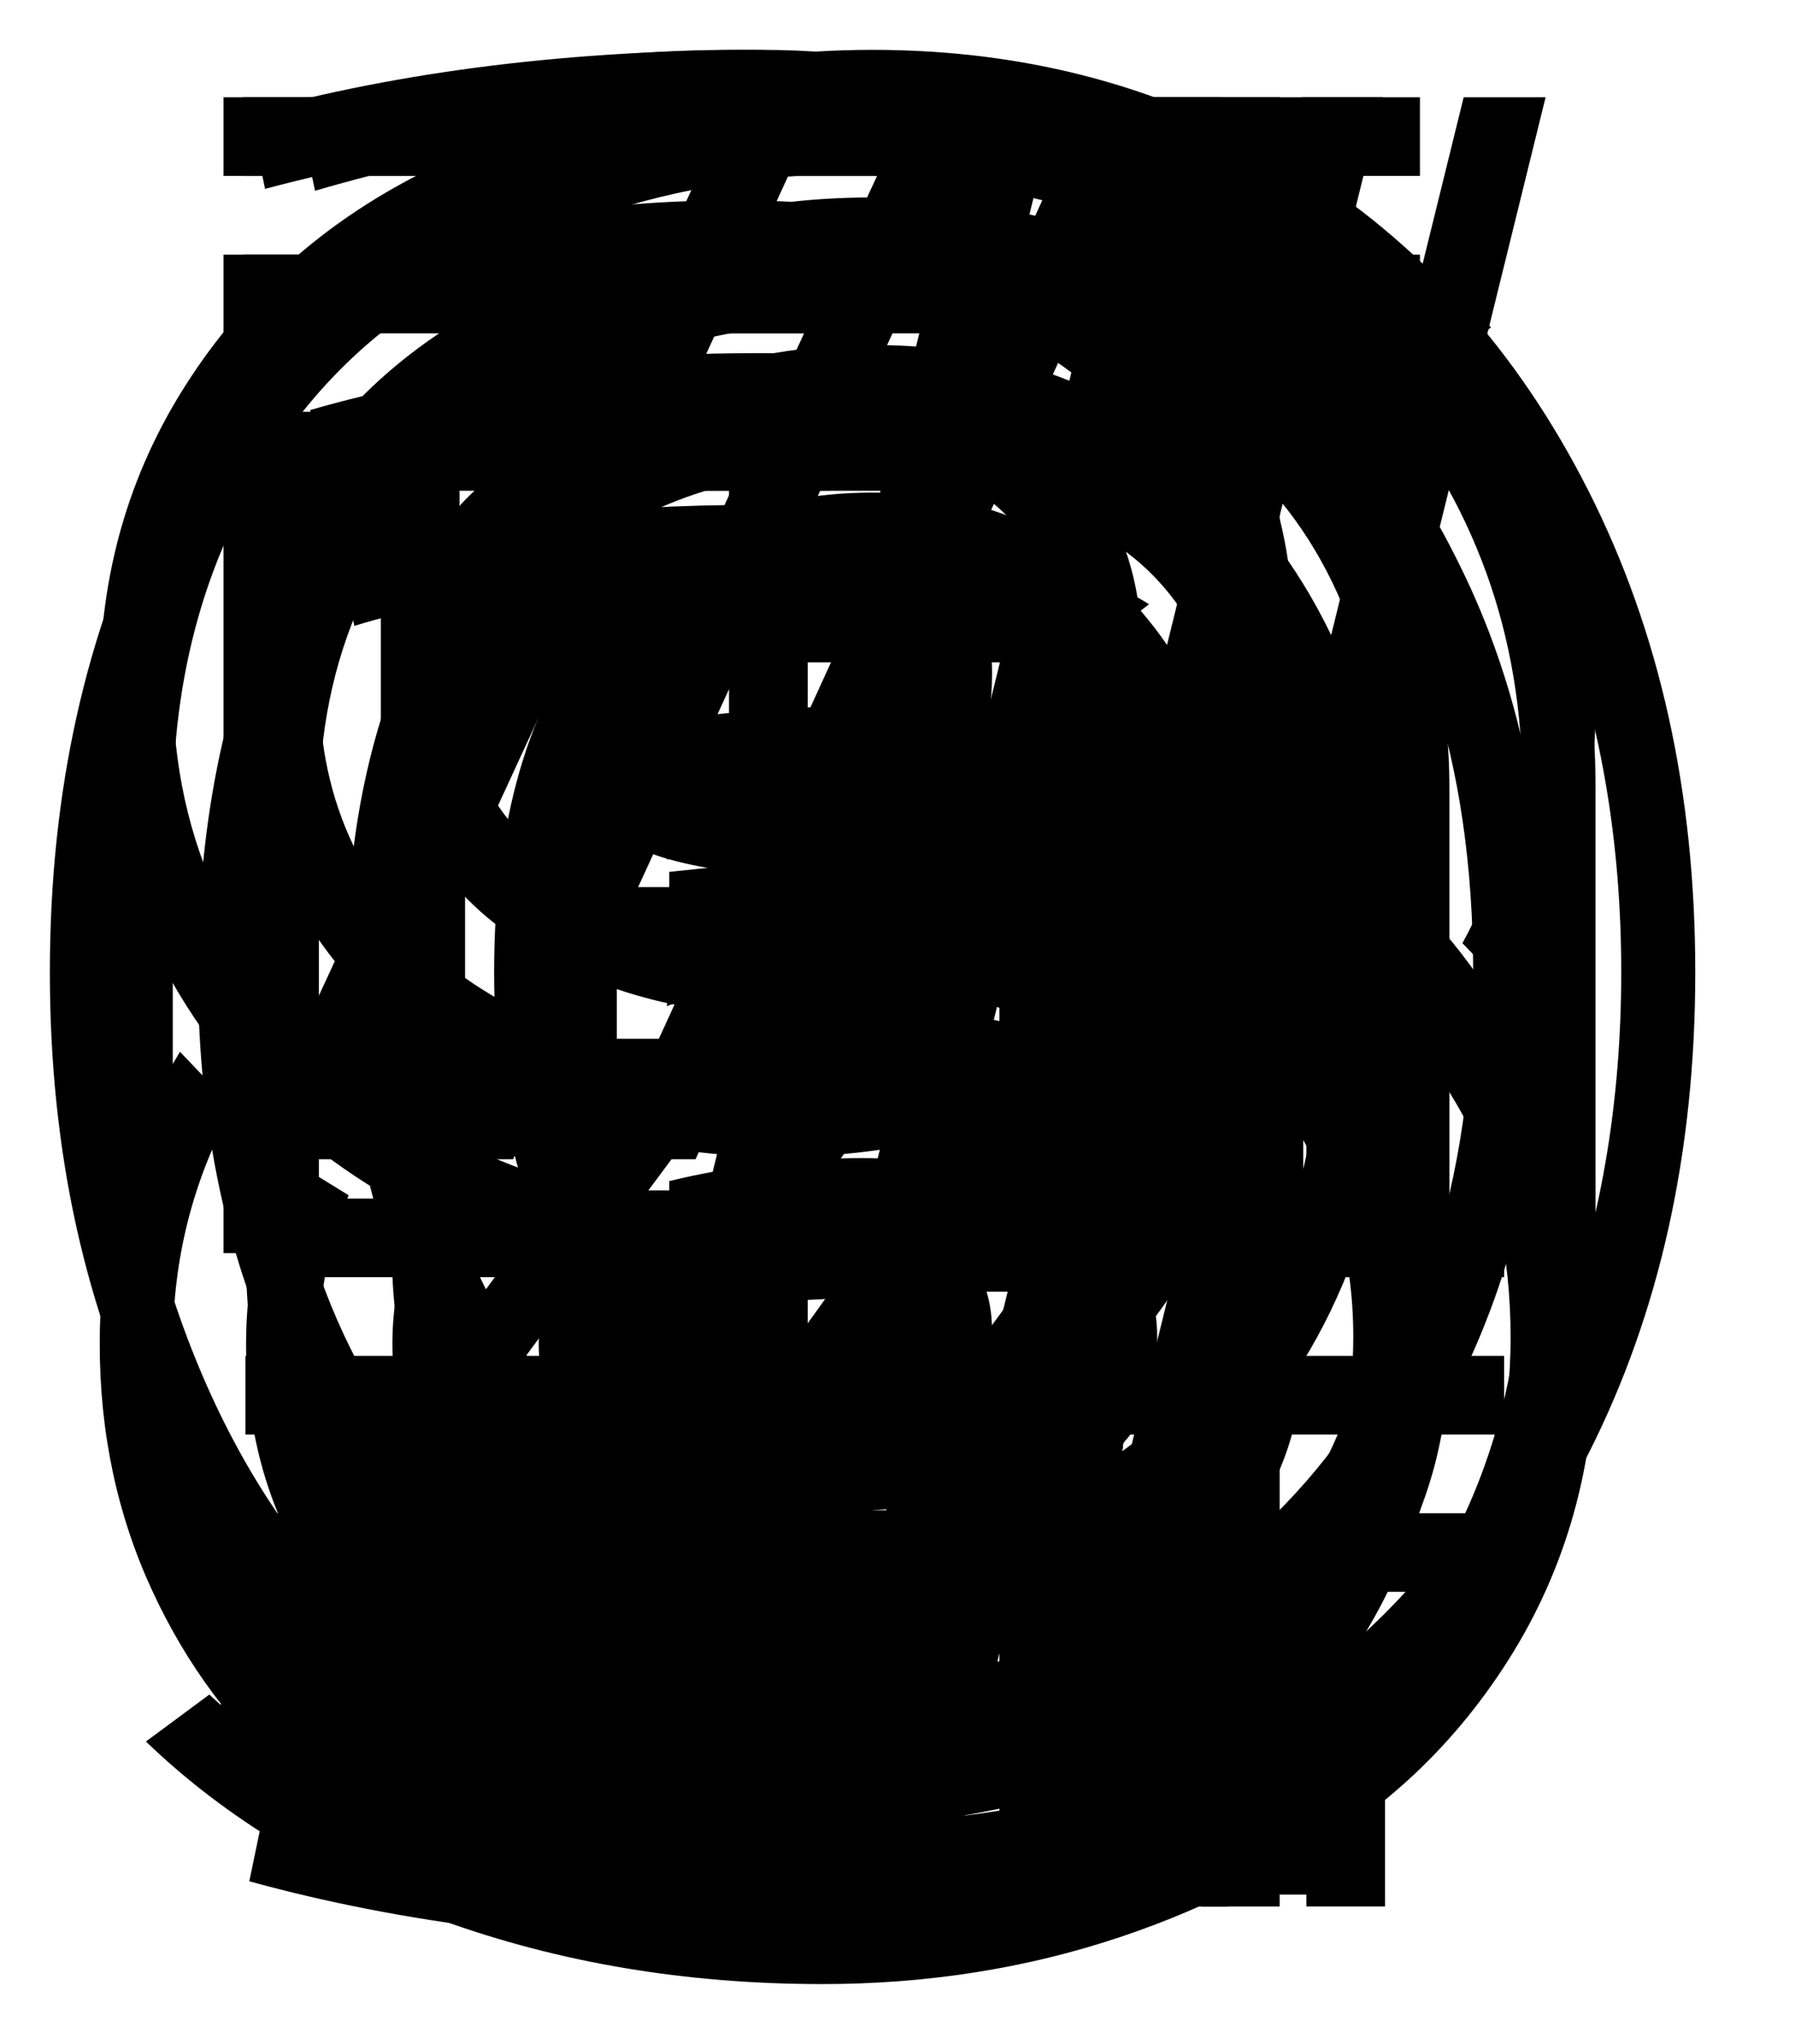 <svg width="36px" height="41px" lxeftOffset="4" txopOffset="44" translatex="[0, 0, 27, 48, 70, 96, 112, 133, 162]" viewBox="0 0 36 41" version="1.1"
    xmlns="http://www.w3.org/2000/svg">
    <path d="M3.145,29.161 C1.715,26.338 1,23.118 1,19.5 C1,15.882 1.715,12.662 3.145,9.839 C4.575,7.016 6.541,4.837 9.044,3.302 C11.546,1.767 14.365,1 17.5,1 C20.635,1 23.454,1.767 25.956,3.302 C28.459,4.837 30.425,7.016 31.855,9.839 C33.285,12.662 34,15.882 34,19.5 C34,23.118 33.285,26.338 31.855,29.161 C30.425,31.984 28.459,34.163 25.956,35.698 C23.454,37.233 20.635,38 17.5,38 C14.365,38 11.546,37.233 9.044,35.698 C6.541,34.163 4.575,31.984 3.145,29.161 Z M23.027,12.429 C24.402,14.114 25.09,16.471 25.09,19.5 C25.09,22.529 24.406,24.889 23.038,26.581 C21.67,28.274 19.824,29.12 17.5,29.12 C15.176,29.12 13.33,28.274 11.962,26.581 C10.594,24.889 9.91,22.529 9.91,19.5 C9.91,16.471 10.594,14.111 11.962,12.419 C13.33,10.726 15.176,9.88 17.5,9.88 C19.824,9.88 21.666,10.73 23.027,12.429 Z M25.131,10.332 C27.084,12.607 28.06,15.663 28.06,19.5 C28.06,23.337 27.087,26.393 25.142,28.668 C23.196,30.943 20.649,32.08 17.5,32.08 C14.351,32.08 11.804,30.943 9.858,28.668 C7.913,26.393 6.94,23.337 6.94,19.5 C6.94,15.663 7.913,12.607 9.858,10.332 C11.804,8.057 14.351,6.92 17.5,6.92 C20.649,6.92 23.192,8.057 25.131,10.332 Z M29.277,11.339 C30.446,13.696 31.03,16.417 31.03,19.5 C31.03,22.583 30.449,25.307 29.287,27.671 C28.125,30.035 26.52,31.854 24.471,33.128 C22.422,34.403 20.099,35.04 17.5,35.04 C14.901,35.04 12.578,34.403 10.529,33.128 C8.48,31.854 6.875,30.035 5.713,27.671 C4.551,25.307 3.97,22.583 3.97,19.5 C3.97,16.417 4.551,13.693 5.713,11.329 C6.875,8.965 8.48,7.146 10.529,5.872 C12.578,4.597 14.901,3.96 17.5,3.96 C20.099,3.96 22.422,4.597 24.471,5.872 C26.52,7.146 28.122,8.969 29.277,11.339 Z M13.004,13.457 C11.931,14.854 11.395,16.869 11.395,19.5 C11.395,22.131 11.935,24.146 13.014,25.543 C14.093,26.941 15.589,27.64 17.5,27.64 C19.411,27.64 20.907,26.941 21.986,25.543 C23.065,24.146 23.605,22.131 23.605,19.5 C23.605,16.869 23.065,14.854 21.986,13.457 C20.907,12.059 19.411,11.36 17.5,11.36 C15.589,11.36 14.09,12.059 13.004,13.457 Z M10.9,11.381 C9.25,13.354 8.425,16.06 8.425,19.5 C8.425,22.94 9.253,25.65 10.91,27.63 C12.567,29.61 14.764,30.6 17.5,30.6 C20.236,30.6 22.433,29.61 24.09,27.63 C25.747,25.65 26.575,22.94 26.575,19.5 C26.575,16.06 25.747,13.35 24.09,11.37 C22.433,9.39 20.236,8.4 17.5,8.4 C14.764,8.4 12.564,9.394 10.9,11.381 Z M8.796,9.284 C6.569,11.846 5.455,15.252 5.455,19.5 C5.455,23.748 6.572,27.154 8.807,29.716 C11.041,32.279 13.939,33.56 17.5,33.56 C21.061,33.56 23.959,32.279 26.193,29.716 C28.428,27.154 29.545,23.748 29.545,19.5 C29.545,15.252 28.428,11.846 26.193,9.284 C23.959,6.721 21.061,5.44 17.5,5.44 C13.939,5.44 11.037,6.721 8.796,9.284 Z M3.619,12.552 C2.863,14.676 2.485,16.992 2.485,19.5 C2.485,22.008 2.863,24.327 3.619,26.458 C4.376,28.589 5.417,30.388 6.744,31.854 C8.071,33.32 9.659,34.464 11.508,35.287 C13.358,36.109 15.355,36.52 17.5,36.52 C19.645,36.52 21.642,36.109 23.492,35.287 C25.341,34.464 26.929,33.32 28.256,31.854 C29.583,30.388 30.624,28.589 31.381,26.458 C32.137,24.327 32.515,22.008 32.515,19.5 C32.515,16.992 32.137,14.673 31.381,12.542 C30.624,10.411 29.583,8.612 28.256,7.146 C26.929,5.68 25.341,4.536 23.492,3.713 C21.642,2.891 19.645,2.48 17.5,2.48 C15.355,2.48 13.358,2.891 11.508,3.713 C9.659,4.536 8.071,5.68 6.744,7.146 C5.417,8.612 4.376,10.414 3.619,12.552 Z" id="0"></path>
    <path d="M9.756,9.84 L9.756,8.262 L25.665,8.262 L25.665,38.239 L24.087,38.239 L24.087,9.84 L22.51,9.84 L22.51,38.239 L20.932,38.239 L20.932,9.84 L19.354,9.84 L19.354,38.239 L17.776,38.239 L17.776,9.84 L16.199,9.84 L16.199,38.239 L14.621,38.239 L14.621,9.84 L9.756,9.84 Z M9.756,6.684 L9.756,5.107 L25.665,5.107 L25.665,6.684 L9.756,6.684 Z M9.756,3.529 L9.756,1.951 L25.665,1.951 L25.665,3.529 L9.756,3.529 Z" id="1"></path>
    <path d="M6.551,31.833 L6.551,30.292 L27.221,30.292 L27.221,31.833 L6.551,31.833 Z M6.551,34.917 L6.551,33.375 L27.221,33.375 L27.221,34.917 L6.551,34.917 Z M6.551,38 L6.551,36.458 L27.221,36.458 L27.221,38 L6.551,38 Z M8.901,29.435 L7.122,29.435 C8.111,28.079 9.085,26.752 10.045,25.453 C11.005,24.154 11.806,23.072 12.449,22.209 C13.091,21.345 13.716,20.499 14.323,19.671 C14.93,18.843 15.421,18.18 15.795,17.68 C16.169,17.18 16.526,16.695 16.865,16.224 C17.203,15.753 17.458,15.385 17.627,15.121 C17.797,14.857 17.948,14.604 18.082,14.361 C18.217,14.118 18.305,13.922 18.347,13.772 C18.39,13.622 18.411,13.476 18.411,13.333 C18.411,12.677 18.142,12.256 17.606,12.07 C17.069,11.884 16.123,11.792 14.768,11.792 C12.565,11.792 10.363,12.084 8.16,12.67 L7.843,11.192 C8.196,11.035 9.089,10.832 10.522,10.582 C11.955,10.332 13.335,10.207 14.662,10.207 C15.467,10.207 16.166,10.254 16.759,10.346 C17.352,10.439 17.892,10.596 18.379,10.817 C18.866,11.039 19.237,11.36 19.491,11.781 C19.745,12.202 19.872,12.72 19.872,13.333 C19.872,13.947 19.561,14.732 18.94,15.689 C18.319,16.645 16.723,18.858 14.154,22.326 C12.064,25.139 10.313,27.508 8.901,29.435 Z M12.354,29.435 L10.575,29.435 C15.841,22.269 18.764,18.265 19.343,17.423 C20.529,15.71 21.192,14.49 21.333,13.762 C21.376,13.562 21.397,13.348 21.397,13.119 C21.397,10.164 19.18,8.687 14.747,8.687 C13.391,8.687 12.015,8.808 10.617,9.051 C9.219,9.294 8.196,9.536 7.546,9.779 L7.25,8.302 C9.664,7.545 12.17,7.167 14.768,7.167 C15.672,7.167 16.508,7.227 17.278,7.349 C18.047,7.47 18.785,7.673 19.491,7.959 C20.197,8.244 20.797,8.612 21.291,9.062 C21.785,9.511 22.177,10.079 22.466,10.764 C22.756,11.449 22.901,12.234 22.901,13.119 C22.901,14.033 22.456,15.182 21.566,16.567 C20.677,17.951 18.015,21.677 13.582,27.744 C13.045,28.472 12.636,29.035 12.354,29.435 Z M15.89,29.435 L14.111,29.435 C18.926,22.783 21.849,18.64 22.879,17.005 C23.91,15.371 24.425,14.004 24.425,12.905 C24.425,11.563 24.168,10.407 23.652,9.436 C23.137,8.466 22.417,7.709 21.492,7.167 C20.567,6.624 19.551,6.232 18.442,5.989 C17.334,5.746 16.102,5.625 14.747,5.625 C12.135,5.625 9.53,6.025 6.932,6.824 L6.614,5.261 C9.396,4.433 12.085,4.019 14.683,4.019 C15.954,4.019 17.133,4.112 18.22,4.297 C19.307,4.483 20.334,4.793 21.302,5.229 C22.269,5.664 23.088,6.217 23.758,6.888 C24.429,7.559 24.962,8.405 25.357,9.426 C25.753,10.446 25.95,11.606 25.95,12.905 C25.95,13.833 25.735,14.779 25.304,15.742 C24.874,16.706 23.984,18.172 22.636,20.142 C21.287,22.112 19.039,25.21 15.89,29.435 Z M19.554,29.435 L17.775,29.435 C20.754,25.453 22.911,22.458 24.245,20.453 C25.58,18.447 26.452,16.927 26.861,15.892 C27.27,14.857 27.475,13.79 27.475,12.691 C27.475,11.292 27.267,10.025 26.85,8.89 C26.434,7.755 25.848,6.799 25.093,6.021 C24.337,5.243 23.43,4.59 22.371,4.062 C21.312,3.534 20.151,3.148 18.887,2.906 C17.624,2.663 16.258,2.542 14.789,2.542 C12.078,2.542 9.254,2.97 6.318,3.826 L6,2.306 C8.979,1.435 11.895,1 14.747,1 C16.865,1 18.781,1.232 20.497,1.696 C22.212,2.16 23.709,2.856 24.987,3.784 C26.264,4.711 27.253,5.932 27.952,7.445 C28.651,8.958 29,10.707 29,12.691 C29,13.947 28.799,15.132 28.396,16.245 C27.994,17.359 27.119,18.936 25.77,20.977 C24.422,23.019 22.35,25.838 19.554,29.435 Z" id="2"></path>
    <path d="M15.262,29.875 C12.003,29.875 9.186,29.537 6.812,28.861 L7.107,27.446 C9.046,28.051 11.764,28.354 15.262,28.354 C17.341,28.354 18.38,27.805 18.38,26.707 C18.38,25.833 17.376,25.397 15.367,25.397 L10.773,25.397 L10.773,23.876 L15.388,23.876 C16.68,23.876 17.755,24.101 18.612,24.552 C19.469,25.003 19.897,25.721 19.897,26.707 C19.897,27.763 19.465,28.555 18.601,29.083 C17.737,29.611 16.624,29.875 15.262,29.875 Z M19.644,14.878 L18.191,14.561 C18.317,14.35 18.38,13.998 18.38,13.505 C18.38,12.266 17.341,11.646 15.262,11.646 C11.764,11.646 9.046,11.949 7.107,12.554 L6.812,11.139 C9.186,10.463 12.003,10.125 15.262,10.125 C16.624,10.125 17.737,10.407 18.601,10.97 C19.465,11.533 19.897,12.378 19.897,13.505 C19.897,14.11 19.813,14.568 19.644,14.878 Z M6.517,9.703 L6.222,8.224 C8.849,7.464 11.862,7.083 15.262,7.083 C17.453,7.083 19.279,7.657 20.74,8.805 C22.201,9.953 22.932,11.519 22.932,13.505 C22.932,14.307 22.777,15.103 22.468,15.892 L21.056,15.321 C21.295,14.786 21.414,14.181 21.414,13.505 C21.414,11.956 20.831,10.752 19.665,9.893 C18.5,9.034 17.032,8.604 15.262,8.604 C12.003,8.604 9.088,8.97 6.517,9.703 Z M25.081,17.328 L23.838,16.568 C24.245,15.596 24.449,14.575 24.449,13.505 C24.449,11.097 23.571,9.171 21.815,7.728 C20.059,6.284 17.874,5.563 15.262,5.563 C12.045,5.563 8.933,5.971 5.927,6.788 L5.611,5.267 C8.519,4.45 11.736,4.042 15.262,4.042 C17.228,4.042 19.019,4.422 20.635,5.182 C22.25,5.943 23.543,7.052 24.512,8.509 C25.481,9.967 25.966,11.632 25.966,13.505 C25.966,14.871 25.671,16.145 25.081,17.328 Z M27.335,19.525 L26.24,18.384 C27.068,16.877 27.483,15.251 27.483,13.505 C27.483,11.35 26.932,9.428 25.829,7.738 C24.726,6.048 23.251,4.756 21.404,3.862 C19.557,2.968 17.509,2.521 15.262,2.521 C11.82,2.521 8.505,2.943 5.316,3.788 L5,2.267 C8.062,1.422 11.483,1 15.262,1 C17.144,1 18.924,1.303 20.603,1.908 C22.282,2.514 23.739,3.355 24.975,4.432 C26.212,5.51 27.191,6.833 27.915,8.404 C28.638,9.974 29,11.674 29,13.505 C29,15.716 28.445,17.722 27.335,19.525 Z M15.262,31.396 C17.032,31.396 18.5,30.984 19.665,30.16 C20.831,29.336 21.414,28.185 21.414,26.707 C21.414,25.341 20.842,24.274 19.697,23.506 C18.552,22.739 17.172,22.355 15.557,22.355 L10.773,22.355 L10.773,20.834 L15.578,20.834 C17.615,20.834 19.349,21.366 20.782,22.429 C22.215,23.492 22.932,24.918 22.932,26.707 C22.932,28.636 22.201,30.153 20.74,31.258 C19.279,32.364 17.453,32.917 15.262,32.917 C11.862,32.917 8.849,32.536 6.222,31.776 L6.517,30.297 C9.088,31.03 12.003,31.396 15.262,31.396 Z M15.262,34.437 C17.874,34.437 20.059,33.737 21.815,32.336 C23.571,30.935 24.449,29.058 24.449,26.707 C24.449,24.467 23.588,22.676 21.867,21.331 C20.147,19.986 18.078,19.314 15.662,19.314 L10.773,19.314 L10.773,17.793 L15.704,17.793 C17.558,17.793 19.272,18.183 20.845,18.965 C22.419,19.747 23.665,20.824 24.586,22.197 C25.506,23.57 25.966,25.073 25.966,26.707 C25.966,28.537 25.481,30.164 24.512,31.586 C23.543,33.008 22.25,34.092 20.635,34.839 C19.019,35.585 17.228,35.958 15.262,35.958 C11.736,35.958 8.519,35.55 5.611,34.733 L5.927,33.212 C8.933,34.029 12.045,34.437 15.262,34.437 Z M15.262,37.479 C17.509,37.479 19.557,37.039 21.404,36.159 C23.251,35.279 24.726,34.011 25.829,32.357 C26.932,30.702 27.483,28.819 27.483,26.707 C27.483,25.157 27.146,23.718 26.471,22.387 C25.797,21.056 24.909,19.951 23.806,19.071 C22.703,18.19 21.45,17.504 20.045,17.011 C18.64,16.518 17.193,16.272 15.704,16.272 L10.773,16.272 L10.773,14.751 L15.788,14.751 C17.516,14.751 19.177,15.04 20.772,15.617 C22.366,16.194 23.771,16.99 24.986,18.004 C26.201,19.018 27.174,20.282 27.904,21.795 C28.635,23.309 29,24.946 29,26.707 C29,29.1 28.382,31.241 27.146,33.128 C25.91,35.015 24.248,36.465 22.162,37.479 C20.076,38.493 17.776,39 15.262,39 C11.483,39 8.062,38.578 5,37.733 L5.316,36.212 C8.505,37.057 11.82,37.479 15.262,37.479 Z" id="3"></path>
    <path d="M24.622,38.239 L23.044,38.239 L23.044,32.739 L24.622,32.739 L24.622,38.239 Z M21.622,38.239 L20.044,38.239 L20.044,32.739 L21.622,32.739 L21.622,38.239 Z M27.777,38.239 L26.2,38.239 L26.2,32.739 L27.777,32.739 L27.777,38.239 Z M24.622,23.273 L23.044,23.273 L23.044,16.984 L24.622,16.984 L24.622,23.273 Z M21.622,23.273 L20.044,23.273 L20.044,16.984 L21.622,16.984 L21.622,23.273 Z M27.777,23.273 L26.2,23.273 L26.2,16.984 L27.777,16.984 L27.777,23.273 Z M4.922,25.617 L4.922,24.04 L30.166,24.04 L30.166,25.617 L4.922,25.617 Z M4.922,28.773 L4.922,27.195 L30.166,27.195 L30.166,28.773 L4.922,28.773 Z M4.922,31.928 L4.922,30.351 L30.166,30.351 L30.166,31.928 L4.922,31.928 Z M14.717,1.973 L16.536,1.951 L6.719,23.251 L4.878,23.251 L14.717,1.973 Z M18.311,1.973 L20.064,1.973 L10.291,23.251 L8.45,23.251 L18.311,1.973 Z M21.839,1.973 L23.636,1.973 L13.95,23.251 L12.109,23.251 L21.839,1.973 Z" id="4"></path>
    <path d="M28.478,8.262 L28.478,9.84 L12.371,9.84 L12.371,25.135 L10.794,25.135 L10.794,9.84 L9.216,9.84 L9.216,25.135 L7.638,25.135 L7.638,9.84 L6.06,9.84 L6.06,25.135 L4.483,25.135 L4.483,8.262 L28.478,8.262 Z M28.478,5.107 L28.478,6.684 L4.483,6.684 L4.483,5.107 L28.478,5.107 Z M28.478,1.951 L28.478,3.529 L4.483,3.529 L4.483,1.951 L28.478,1.951 Z M16.491,28.751 C19.384,28.751 20.83,28.108 20.83,26.823 C20.83,26.078 20.494,25.537 19.822,25.201 C19.15,24.865 18.295,24.697 17.258,24.697 C15.651,24.697 14.373,24.887 13.423,25.267 L13.423,23.689 C14.694,23.382 15.98,23.229 17.28,23.229 C18.215,23.229 19.051,23.338 19.789,23.558 C20.527,23.777 21.148,24.164 21.652,24.719 C22.156,25.274 22.408,25.975 22.408,26.823 C22.408,27.991 21.856,28.868 20.753,29.452 C19.65,30.037 18.229,30.329 16.491,30.329 C13.788,30.329 11.729,29.89 10.312,29.014 L11.583,28.05 C12.532,28.517 14.168,28.751 16.491,28.751 Z M16.491,31.906 C18.653,31.906 20.443,31.461 21.86,30.57 C23.277,29.679 23.985,28.43 23.985,26.823 C23.985,25.186 23.372,23.926 22.145,23.043 C20.917,22.159 19.427,21.717 17.674,21.717 C16.33,21.717 14.913,21.885 13.423,22.221 L13.423,20.555 C15.22,20.336 16.644,20.227 17.696,20.227 C19.888,20.227 21.747,20.815 23.273,21.991 C24.8,23.167 25.563,24.777 25.563,26.823 C25.563,28.882 24.701,30.508 22.977,31.698 C21.253,32.889 19.091,33.484 16.491,33.484 C12.78,33.484 9.903,32.651 7.857,30.986 L9.106,30.022 C10.845,31.278 13.306,31.906 16.491,31.906 Z M16.491,35.062 C19.515,35.062 22.046,34.313 24.084,32.816 C26.122,31.318 27.141,29.321 27.141,26.823 C27.141,25.128 26.706,23.653 25.837,22.396 C24.968,21.14 23.854,20.212 22.495,19.613 C21.137,19.014 19.639,18.715 18.003,18.715 C16.381,18.715 14.855,18.839 13.423,19.087 L13.423,17.488 C15.118,17.298 16.659,17.203 18.047,17.203 C19.99,17.203 21.776,17.612 23.405,18.43 C25.034,19.248 26.326,20.395 27.283,21.87 C28.24,23.346 28.719,24.997 28.719,26.823 C28.719,28.766 28.167,30.493 27.064,32.005 C25.961,33.517 24.486,34.667 22.638,35.456 C20.79,36.245 18.741,36.64 16.491,36.64 C14.241,36.64 12.152,36.318 10.224,35.675 C8.296,35.033 6.681,34.127 5.381,32.958 L6.608,31.972 C7.777,32.966 9.22,33.729 10.936,34.262 C12.653,34.795 14.504,35.062 16.491,35.062 Z M16.491,38.217 C18.376,38.217 20.161,37.944 21.849,37.396 C23.536,36.848 25.001,36.085 26.242,35.106 C27.484,34.127 28.47,32.922 29.201,31.49 C29.931,30.058 30.296,28.503 30.296,26.823 C30.296,25.157 29.96,23.609 29.288,22.177 C28.616,20.745 27.725,19.558 26.615,18.616 C25.505,17.674 24.245,16.94 22.835,16.414 C21.425,15.888 19.975,15.625 18.485,15.625 C17.725,15.625 17.09,15.643 16.579,15.68 C16.067,15.716 15.49,15.782 14.848,15.877 C14.205,15.972 13.73,16.034 13.423,16.063 L13.423,14.442 C14.855,14.237 16.571,14.135 18.573,14.135 C20.311,14.135 21.984,14.438 23.591,15.044 C25.198,15.651 26.615,16.491 27.842,17.564 C29.069,18.638 30.048,19.978 30.778,21.585 C31.509,23.192 31.874,24.938 31.874,26.823 C31.874,28.722 31.469,30.486 30.658,32.115 C29.847,33.743 28.748,35.117 27.36,36.234 C25.972,37.352 24.34,38.225 22.462,38.853 C20.585,39.481 18.595,39.795 16.491,39.795 C13.759,39.795 11.214,39.368 8.854,38.513 C6.495,37.659 4.519,36.464 2.927,34.93 L4.198,33.988 C5.644,35.332 7.437,36.373 9.577,37.111 C11.718,37.849 14.022,38.217 16.491,38.217 Z" id="5"></path>
    <path d="M10.792,16.253 C10.792,14.47 11.4,13.13 12.614,12.232 C13.828,11.334 15.392,10.885 17.305,10.885 C19.815,10.885 21.729,11.296 23.045,12.119 L21.864,13.024 C20.982,12.585 19.463,12.366 17.305,12.366 C15.786,12.366 14.564,12.671 13.642,13.281 C12.719,13.891 12.258,14.882 12.258,16.253 L12.258,25.179 C12.258,25.782 12.356,26.3 12.553,26.732 C12.75,27.164 13.001,27.503 13.306,27.75 C13.611,27.997 14.018,28.185 14.527,28.315 C15.036,28.446 15.524,28.531 15.993,28.573 C16.461,28.614 17.034,28.634 17.712,28.634 C20.399,28.634 21.742,28.031 21.742,26.824 C21.742,26.125 21.393,25.618 20.694,25.302 C19.995,24.987 19.103,24.829 18.018,24.829 C16.335,24.829 14.788,25.213 13.377,25.981 L13.377,24.5 C14.829,23.801 16.383,23.451 18.038,23.451 C18.974,23.451 19.815,23.554 20.562,23.76 C21.308,23.966 21.936,24.329 22.444,24.85 C22.953,25.371 23.208,26.029 23.208,26.824 C23.208,27.921 22.695,28.744 21.671,29.292 C20.647,29.841 19.327,30.115 17.712,30.115 C16.912,30.115 16.186,30.071 15.535,29.981 C14.883,29.892 14.256,29.735 13.652,29.508 C13.048,29.282 12.543,28.987 12.136,28.624 C11.729,28.261 11.403,27.788 11.159,27.205 C10.915,26.622 10.792,25.947 10.792,25.179 L10.792,16.253 Z M7.862,16.253 C7.862,14.457 8.292,12.918 9.154,11.636 C10.016,10.354 11.145,9.414 12.543,8.818 C13.94,8.222 15.528,7.923 17.305,7.923 C20.752,7.923 23.425,8.705 25.324,10.268 L24.164,11.173 C22.55,9.994 20.263,9.404 17.305,9.404 C14.985,9.404 13.075,9.997 11.576,11.183 C10.077,12.369 9.327,14.059 9.327,16.253 L9.327,25.179 C9.327,26.331 9.541,27.332 9.968,28.182 C10.396,29.032 11.003,29.7 11.79,30.187 C12.577,30.674 13.459,31.03 14.436,31.257 C15.412,31.483 16.505,31.596 17.712,31.596 C19.72,31.596 21.383,31.178 22.699,30.341 C24.015,29.505 24.673,28.333 24.673,26.824 C24.673,25.796 24.361,24.908 23.737,24.161 C23.113,23.414 22.322,22.872 21.366,22.536 C20.409,22.2 19.354,22.032 18.201,22.032 C16.505,22.032 14.897,22.396 13.377,23.122 L13.377,21.559 C14.965,20.942 16.579,20.634 18.221,20.634 C20.419,20.634 22.288,21.186 23.828,22.289 C25.368,23.393 26.138,24.905 26.138,26.824 C26.138,28.758 25.338,30.283 23.737,31.401 C22.136,32.518 20.128,33.077 17.712,33.077 C16.328,33.077 15.053,32.922 13.886,32.614 C12.719,32.305 11.681,31.843 10.772,31.226 C9.863,30.609 9.151,29.786 8.635,28.758 C8.119,27.729 7.862,26.536 7.862,25.179 L7.862,16.253 Z M4.931,16.253 C4.931,14.47 5.256,12.856 5.908,11.409 C6.559,9.963 7.448,8.777 8.574,7.851 C9.7,6.926 11.009,6.213 12.502,5.712 C13.995,5.212 15.596,4.962 17.305,4.962 C19.395,4.962 21.335,5.263 23.126,5.867 C24.917,6.47 26.417,7.32 27.624,8.417 L26.484,9.342 C25.399,8.41 24.059,7.694 22.465,7.193 C20.87,6.693 19.151,6.442 17.305,6.442 C15.799,6.442 14.388,6.658 13.072,7.09 C11.756,7.522 10.599,8.143 9.602,8.952 C8.604,9.761 7.821,10.792 7.251,12.047 C6.681,13.302 6.396,14.704 6.396,16.253 L6.396,25.179 C6.396,26.728 6.691,28.11 7.282,29.323 C7.872,30.537 8.686,31.52 9.724,32.275 C10.762,33.029 11.956,33.598 13.306,33.982 C14.656,34.366 16.125,34.558 17.712,34.558 C20.521,34.558 22.872,33.855 24.765,32.449 C26.657,31.044 27.604,29.169 27.604,26.824 C27.604,25.618 27.349,24.528 26.841,23.554 C26.332,22.581 25.643,21.782 24.775,21.158 C23.906,20.534 22.919,20.054 21.813,19.718 C20.708,19.383 19.537,19.215 18.303,19.215 C16.62,19.215 14.978,19.537 13.377,20.181 L13.377,18.68 C15.046,18.09 16.701,17.795 18.343,17.795 C20.297,17.795 22.092,18.179 23.727,18.947 C25.362,19.715 26.661,20.791 27.624,22.176 C28.588,23.561 29.069,25.11 29.069,26.824 C29.069,28.648 28.557,30.269 27.533,31.688 C26.508,33.108 25.138,34.187 23.421,34.928 C21.705,35.668 19.802,36.038 17.712,36.038 C15.935,36.038 14.283,35.805 12.756,35.339 C11.23,34.873 9.88,34.198 8.706,33.313 C7.533,32.429 6.61,31.291 5.938,29.899 C5.267,28.507 4.931,26.934 4.931,25.179 L4.931,16.253 Z M2,16.253 C2,14.087 2.404,12.102 3.211,10.299 C4.018,8.496 5.114,6.994 6.498,5.795 C7.882,4.595 9.503,3.662 11.362,2.997 C13.221,2.332 15.202,2 17.305,2 C19.843,2 22.207,2.401 24.398,3.203 C26.59,4.005 28.425,5.126 29.904,6.566 L28.723,7.45 C27.38,6.189 25.714,5.212 23.727,4.519 C21.739,3.827 19.598,3.481 17.305,3.481 C15.392,3.481 13.601,3.765 11.932,4.334 C10.263,4.903 8.798,5.712 7.536,6.761 C6.274,7.81 5.28,9.15 4.554,10.782 C3.828,12.414 3.465,14.237 3.465,16.253 L3.465,25.179 C3.465,26.742 3.71,28.192 4.198,29.529 C4.687,30.866 5.365,32.021 6.233,32.994 C7.102,33.968 8.13,34.797 9.317,35.483 C10.504,36.169 11.807,36.679 13.225,37.015 C14.642,37.351 16.138,37.519 17.712,37.519 C19.463,37.519 21.121,37.262 22.689,36.748 C24.256,36.234 25.616,35.517 26.769,34.599 C27.923,33.68 28.839,32.549 29.517,31.205 C30.195,29.861 30.535,28.401 30.535,26.824 C30.535,25.563 30.307,24.37 29.853,23.246 C29.398,22.121 28.781,21.144 28.001,20.315 C27.22,19.485 26.315,18.766 25.284,18.155 C24.252,17.545 23.143,17.086 21.956,16.777 C20.769,16.469 19.564,16.315 18.343,16.315 C16.593,16.315 14.938,16.623 13.377,17.24 L13.377,15.718 C15.005,15.183 16.688,14.916 18.425,14.916 C20.202,14.916 21.908,15.201 23.543,15.77 C25.178,16.339 26.62,17.127 27.868,18.135 C29.117,19.143 30.117,20.401 30.87,21.909 C31.623,23.417 32,25.056 32,26.824 C32,28.607 31.623,30.262 30.87,31.791 C30.117,33.32 29.096,34.609 27.807,35.658 C26.518,36.707 25.002,37.526 23.258,38.116 C21.515,38.705 19.666,39 17.712,39 C15.528,39 13.489,38.691 11.596,38.074 C9.704,37.457 8.041,36.573 6.61,35.421 C5.178,34.27 4.052,32.813 3.231,31.051 C2.41,29.289 2,27.332 2,25.179 L2,16.253 Z" id="6"></path>
    <path d="M29.355,1.951 L30.998,1.951 L22.058,38.239 L20.414,38.239 L29.355,1.951 Z M17.04,8.262 L16.667,9.84 L4.878,9.84 L4.878,8.262 L17.04,8.262 Z M17.785,5.107 L17.412,6.684 L4.878,6.684 L4.878,5.107 L17.785,5.107 Z M18.486,1.951 L18.179,3.529 L4.878,3.529 L4.878,1.951 L18.486,1.951 Z M19.604,1.951 L21.225,1.951 L12.285,38.239 L10.663,38.239 L19.604,1.951 Z M22.847,1.951 L24.49,1.951 L15.55,38.239 L13.906,38.239 L22.847,1.951 Z M26.112,1.951 L27.733,1.951 L18.793,38.239 L17.171,38.239 L26.112,1.951 Z" id="7"></path>
    <path d="M14.983,15.32 L19.425,15.32 C21.069,15.32 22.648,15.604 24.163,16.173 C25.678,16.742 27.017,17.526 28.179,18.527 C29.34,19.527 30.268,20.767 30.961,22.247 C31.654,23.727 32,25.324 32,27.037 C32,29.366 31.419,31.449 30.257,33.286 C29.096,35.122 27.54,36.533 25.59,37.52 C23.64,38.507 21.483,39 19.119,39 L15.289,39 C13.468,39 11.749,38.709 10.132,38.126 C8.515,37.544 7.106,36.739 5.903,35.711 C4.701,34.683 3.749,33.412 3.05,31.898 C2.35,30.384 2,28.736 2,26.954 C2,24.803 2.537,22.85 3.61,21.096 L4.67,22.206 C3.868,23.672 3.467,25.255 3.467,26.954 C3.467,29.051 4.001,30.911 5.067,32.535 C6.134,34.159 7.561,35.396 9.347,36.246 C11.134,37.095 13.115,37.52 15.289,37.52 L19.119,37.52 C21.211,37.52 23.121,37.092 24.846,36.235 C26.572,35.379 27.951,34.145 28.984,32.535 C30.016,30.925 30.533,29.092 30.533,27.037 C30.533,25.529 30.213,24.125 29.575,22.823 C28.936,21.521 28.094,20.438 27.047,19.575 C26.001,18.712 24.809,18.033 23.47,17.54 C22.132,17.047 20.756,16.8 19.343,16.8 L14.963,16.8 C12.191,16.8 10.805,15.793 10.805,13.778 C10.805,12.874 11.192,12.165 11.966,11.651 C12.741,11.137 13.712,10.88 14.881,10.88 L18.711,10.88 C20.029,10.88 21.106,11.154 21.942,11.702 C22.777,12.25 23.195,13.073 23.195,14.169 C23.195,14.649 23.114,15.019 22.951,15.279 L21.585,14.991 C21.68,14.854 21.728,14.58 21.728,14.169 C21.728,12.963 20.722,12.36 18.711,12.36 L14.881,12.36 C14.134,12.36 13.512,12.483 13.016,12.73 C12.52,12.977 12.272,13.326 12.272,13.778 C12.272,14.395 12.51,14.806 12.986,15.012 C13.461,15.217 14.127,15.32 14.983,15.32 Z M19.017,25.68 L14.575,25.68 C12.931,25.68 11.352,25.396 9.837,24.827 C8.322,24.258 6.983,23.47 5.821,22.463 C4.66,21.456 3.732,20.199 3.039,18.691 C2.346,17.184 2,15.546 2,13.778 C2,11.531 2.581,9.503 3.743,7.694 C4.904,5.885 6.464,4.484 8.42,3.49 C10.377,2.497 12.53,2 14.881,2 L18.711,2 C20.532,2 22.254,2.295 23.878,2.884 C25.502,3.473 26.911,4.292 28.107,5.34 C29.303,6.389 30.251,7.677 30.95,9.205 C31.65,10.733 32,12.387 32,14.169 C32,16.32 31.463,18.273 30.39,20.027 L29.33,18.917 C30.132,17.451 30.533,15.868 30.533,14.169 C30.533,12.072 29.999,10.202 28.933,8.557 C27.866,6.913 26.439,5.655 24.653,4.785 C22.866,3.915 20.885,3.48 18.711,3.48 L14.881,3.48 C13.318,3.48 11.841,3.734 10.448,4.241 C9.055,4.748 7.846,5.446 6.82,6.337 C5.794,7.228 4.979,8.317 4.374,9.606 C3.77,10.894 3.467,12.285 3.467,13.778 C3.467,15.341 3.787,16.79 4.425,18.126 C5.064,19.462 5.906,20.565 6.953,21.435 C7.999,22.305 9.191,22.984 10.53,23.47 C11.868,23.957 13.244,24.2 14.657,24.2 L19.037,24.2 C20.22,24.2 21.208,24.433 22.003,24.899 C22.798,25.365 23.195,26.077 23.195,27.037 C23.195,28.064 22.815,28.835 22.054,29.349 C21.293,29.863 20.315,30.12 19.119,30.12 L15.289,30.12 C13.957,30.12 12.877,29.863 12.048,29.349 C11.219,28.835 10.805,28.037 10.805,26.954 C10.805,26.379 10.879,25.954 11.029,25.68 L12.435,25.988 C12.327,26.18 12.272,26.502 12.272,26.954 C12.272,27.599 12.537,28.04 13.067,28.28 C13.597,28.52 14.337,28.64 15.289,28.64 L19.119,28.64 C20.858,28.64 21.728,28.106 21.728,27.037 C21.728,26.132 20.824,25.68 19.017,25.68 Z M19.201,22.72 L14.657,22.72 C11.966,22.72 9.674,21.864 7.778,20.151 C5.883,18.438 4.935,16.314 4.935,13.778 C4.935,11.202 5.896,9.088 7.819,7.437 C9.742,5.786 12.096,4.96 14.881,4.96 L18.711,4.96 C20.614,4.96 22.346,5.33 23.909,6.07 C25.471,6.81 26.721,7.889 27.659,9.307 C28.596,10.726 29.065,12.346 29.065,14.169 C29.065,15.498 28.78,16.738 28.209,17.889 L27.007,17.149 C27.401,16.204 27.598,15.21 27.598,14.169 C27.598,11.826 26.748,9.952 25.05,8.547 C23.352,7.142 21.239,6.44 18.711,6.44 L14.881,6.44 C12.49,6.44 10.479,7.118 8.848,8.475 C7.218,9.832 6.402,11.599 6.402,13.778 C6.402,14.943 6.63,16.002 7.085,16.954 C7.54,17.907 8.152,18.691 8.919,19.308 C9.687,19.924 10.567,20.401 11.559,20.736 C12.551,21.072 13.597,21.24 14.698,21.24 L19.221,21.24 C20.457,21.24 21.595,21.466 22.635,21.918 C23.674,22.371 24.517,23.045 25.162,23.943 C25.807,24.841 26.13,25.872 26.13,27.037 C26.13,28.914 25.464,30.391 24.133,31.466 C22.801,32.542 21.13,33.08 19.119,33.08 L15.289,33.08 C13.155,33.08 11.386,32.542 9.979,31.466 C8.573,30.391 7.87,28.887 7.87,26.954 C7.87,26.173 8.012,25.42 8.298,24.693 L9.663,25.248 C9.446,25.742 9.337,26.31 9.337,26.954 C9.337,28.448 9.898,29.596 11.019,30.398 C12.14,31.199 13.563,31.6 15.289,31.6 L19.119,31.6 C20.722,31.6 22.047,31.199 23.093,30.398 C24.14,29.596 24.663,28.476 24.663,27.037 C24.663,25.707 24.129,24.656 23.063,23.881 C21.996,23.107 20.709,22.72 19.201,22.72 Z M19.302,19.76 L14.779,19.76 C12.85,19.76 11.216,19.226 9.877,18.157 C8.539,17.088 7.87,15.628 7.87,13.778 C7.87,12.011 8.542,10.592 9.888,9.523 C11.233,8.454 12.897,7.92 14.881,7.92 L18.711,7.92 C20.831,7.92 22.597,8.478 24.011,9.595 C25.424,10.712 26.13,12.237 26.13,14.169 C26.13,14.95 25.994,15.656 25.723,16.286 L24.357,15.731 C24.561,15.32 24.663,14.799 24.663,14.169 C24.663,12.661 24.099,11.49 22.971,10.654 C21.843,9.818 20.423,9.4 18.711,9.4 L14.881,9.4 C13.305,9.4 11.987,9.797 10.927,10.592 C9.867,11.387 9.337,12.449 9.337,13.778 C9.337,15.231 9.864,16.344 10.917,17.119 C11.97,17.893 13.264,18.28 14.799,18.28 L19.343,18.28 C22.02,18.28 24.309,19.133 26.212,20.839 C28.114,22.545 29.065,24.611 29.065,27.037 C29.065,28.818 28.613,30.401 27.71,31.785 C26.806,33.169 25.604,34.224 24.102,34.951 C22.601,35.677 20.94,36.04 19.119,36.04 L15.289,36.04 C13.386,36.04 11.654,35.68 10.091,34.961 C8.529,34.241 7.279,33.183 6.341,31.785 C5.404,30.387 4.935,28.777 4.935,26.954 C4.935,25.625 5.22,24.385 5.791,23.234 L6.993,23.974 C6.599,24.919 6.402,25.913 6.402,26.954 C6.402,28.517 6.807,29.884 7.615,31.055 C8.424,32.227 9.494,33.104 10.825,33.686 C12.157,34.269 13.645,34.56 15.289,34.56 L19.119,34.56 C21.524,34.56 23.538,33.878 25.162,32.515 C26.786,31.151 27.598,29.325 27.598,27.037 C27.598,25.57 27.207,24.275 26.426,23.152 C25.644,22.028 24.629,21.182 23.379,20.613 C22.129,20.044 20.77,19.76 19.302,19.76 Z" id="8"></path>
    <path d="M23.208,24.747 C23.208,26.53 22.6,27.87 21.386,28.768 C20.172,29.666 18.608,30.115 16.695,30.115 C14.185,30.115 12.271,29.704 10.955,28.881 L12.136,27.976 C13.018,28.415 14.537,28.634 16.695,28.634 C18.214,28.634 19.436,28.329 20.358,27.719 C21.281,27.109 21.742,26.118 21.742,24.747 L21.742,15.821 C21.742,15.218 21.644,14.7 21.447,14.268 C21.25,13.836 20.999,13.497 20.694,13.25 C20.389,13.003 19.982,12.815 19.473,12.685 C18.964,12.554 18.476,12.469 18.007,12.427 C17.539,12.386 16.966,12.366 16.288,12.366 C13.601,12.366 12.258,12.969 12.258,14.176 C12.258,14.875 12.607,15.382 13.306,15.698 C14.005,16.013 14.897,16.171 15.982,16.171 C17.665,16.171 19.212,15.787 20.623,15.019 L20.623,16.5 C19.171,17.199 17.617,17.549 15.962,17.549 C15.026,17.549 14.185,17.446 13.438,17.24 C12.692,17.034 12.064,16.671 11.556,16.15 C11.047,15.629 10.792,14.971 10.792,14.176 C10.792,13.079 11.305,12.256 12.329,11.708 C13.353,11.159 14.673,10.885 16.288,10.885 C17.088,10.885 17.814,10.929 18.465,11.019 C19.117,11.108 19.744,11.265 20.348,11.492 C20.952,11.718 21.457,12.013 21.864,12.376 C22.271,12.739 22.597,13.212 22.841,13.795 C23.085,14.378 23.208,15.053 23.208,15.821 L23.208,24.747 Z M26.138,24.747 C26.138,26.543 25.708,28.082 24.846,29.364 C23.984,30.646 22.855,31.586 21.457,32.182 C20.06,32.778 18.472,33.077 16.695,33.077 C13.248,33.077 10.575,32.295 8.676,30.732 L9.836,29.827 C11.45,31.006 13.737,31.596 16.695,31.596 C19.015,31.596 20.925,31.003 22.424,29.817 C23.923,28.631 24.673,26.941 24.673,24.747 L24.673,15.821 C24.673,14.669 24.459,13.668 24.032,12.818 C23.604,11.968 22.997,11.3 22.21,10.813 C21.423,10.326 20.541,9.97 19.564,9.743 C18.588,9.517 17.495,9.404 16.288,9.404 C14.28,9.404 12.617,9.822 11.301,10.659 C9.985,11.495 9.327,12.667 9.327,14.176 C9.327,15.204 9.639,16.092 10.263,16.839 C10.887,17.586 11.678,18.128 12.634,18.464 C13.591,18.8 14.646,18.968 15.799,18.968 C17.495,18.968 19.103,18.604 20.623,17.878 L20.623,19.441 C19.035,20.058 17.421,20.366 15.779,20.366 C13.581,20.366 11.712,19.814 10.172,18.711 C8.632,17.607 7.862,16.095 7.862,14.176 C7.862,12.242 8.662,10.717 10.263,9.599 C11.864,8.482 13.872,7.923 16.288,7.923 C17.672,7.923 18.947,8.078 20.114,8.386 C21.281,8.695 22.319,9.157 23.228,9.774 C24.137,10.391 24.849,11.214 25.365,12.242 C25.881,13.271 26.138,14.464 26.138,15.821 L26.138,24.747 Z M29.069,24.747 C29.069,26.53 28.744,28.144 28.092,29.591 C27.441,31.037 26.552,32.223 25.426,33.149 C24.3,34.074 22.991,34.787 21.498,35.288 C20.005,35.788 18.404,36.038 16.695,36.038 C14.605,36.038 12.665,35.737 10.874,35.133 C9.083,34.53 7.583,33.68 6.376,32.583 L7.516,31.658 C8.601,32.59 9.941,33.306 11.535,33.807 C13.13,34.307 14.849,34.558 16.695,34.558 C18.201,34.558 19.612,34.342 20.928,33.91 C22.244,33.478 23.401,32.857 24.398,32.048 C25.396,31.239 26.179,30.208 26.749,28.953 C27.319,27.698 27.604,26.296 27.604,24.747 L27.604,15.821 C27.604,14.272 27.309,12.89 26.718,11.677 C26.128,10.463 25.314,9.48 24.276,8.725 C23.238,7.971 22.044,7.402 20.694,7.018 C19.344,6.634 17.875,6.442 16.288,6.442 C13.479,6.442 11.128,7.145 9.235,8.551 C7.343,9.956 6.396,11.831 6.396,14.176 C6.396,15.382 6.651,16.472 7.159,17.446 C7.668,18.419 8.357,19.218 9.225,19.842 C10.094,20.466 11.081,20.946 12.187,21.282 C13.292,21.617 14.463,21.785 15.697,21.785 C17.38,21.785 19.022,21.463 20.623,20.819 L20.623,22.32 C18.954,22.91 17.299,23.205 15.657,23.205 C13.703,23.205 11.908,22.821 10.273,22.053 C8.638,21.285 7.339,20.209 6.376,18.824 C5.412,17.439 4.931,15.89 4.931,14.176 C4.931,12.352 5.443,10.731 6.467,9.312 C7.492,7.892 8.862,6.813 10.579,6.072 C12.295,5.332 14.198,4.962 16.288,4.962 C18.065,4.962 19.717,5.195 21.244,5.661 C22.77,6.127 24.12,6.802 25.294,7.687 C26.467,8.571 27.39,9.709 28.062,11.101 C28.733,12.493 29.069,14.066 29.069,15.821 L29.069,24.747 Z M32,24.747 C32,26.913 31.596,28.898 30.789,30.701 C29.982,32.504 28.886,34.006 27.502,35.205 C26.118,36.405 24.497,37.338 22.638,38.003 C20.779,38.668 18.798,39 16.695,39 C14.157,39 11.793,38.599 9.602,37.797 C7.41,36.995 5.575,35.874 4.096,34.434 L5.277,33.55 C6.62,34.811 8.286,35.788 10.273,36.481 C12.261,37.173 14.402,37.519 16.695,37.519 C18.608,37.519 20.399,37.235 22.068,36.666 C23.737,36.097 25.202,35.288 26.464,34.239 C27.726,33.19 28.72,31.85 29.446,30.218 C30.172,28.586 30.535,26.763 30.535,24.747 L30.535,15.821 C30.535,14.258 30.29,12.808 29.802,11.471 C29.313,10.134 28.635,8.979 27.767,8.006 C26.898,7.032 25.87,6.203 24.683,5.517 C23.496,4.831 22.193,4.321 20.775,3.985 C19.358,3.649 17.862,3.481 16.288,3.481 C14.537,3.481 12.879,3.738 11.311,4.252 C9.744,4.766 8.384,5.483 7.231,6.401 C6.077,7.32 5.161,8.451 4.483,9.795 C3.805,11.139 3.465,12.599 3.465,14.176 C3.465,15.437 3.693,16.63 4.147,17.754 C4.602,18.879 5.219,19.856 5.999,20.685 C6.78,21.515 7.685,22.234 8.716,22.845 C9.748,23.455 10.857,23.914 12.044,24.223 C13.231,24.531 14.436,24.685 15.657,24.685 C17.407,24.685 19.062,24.377 20.623,23.76 L20.623,25.282 C18.995,25.817 17.312,26.084 15.575,26.084 C13.798,26.084 12.092,25.799 10.457,25.23 C8.822,24.661 7.38,23.873 6.132,22.865 C4.883,21.857 3.883,20.599 3.13,19.091 C2.377,17.583 2,15.944 2,14.176 C2,12.393 2.377,10.738 3.13,9.209 C3.883,7.68 4.904,6.391 6.193,5.342 C7.482,4.293 8.998,3.474 10.742,2.884 C12.485,2.295 14.334,2 16.288,2 C18.472,2 20.511,2.309 22.404,2.926 C24.296,3.543 25.959,4.427 27.39,5.579 C28.822,6.73 29.948,8.187 30.769,9.949 C31.59,11.711 32,13.668 32,15.821 L32,24.747 Z" id="9"></path>
    <path d="M14.634,25.907 L14.634,24.329 L22.523,24.329 L22.523,25.907 L14.634,25.907 Z M14.634,29.062 L14.634,27.485 L22.523,27.485 L22.523,29.062 L14.634,29.062 Z M14.634,32.218 L14.634,30.64 L22.523,30.64 L22.523,32.218 L14.634,32.218 Z M14.634,13.285 L14.634,11.707 L22.523,11.707 L22.523,13.285 L14.634,13.285 Z M14.634,16.441 L14.634,14.863 L22.523,14.863 L22.523,16.441 L14.634,16.441 Z M14.634,19.596 L14.634,18.018 L22.523,18.018 L22.523,19.596 L14.634,19.596 Z" id="10"></path>
</svg>
